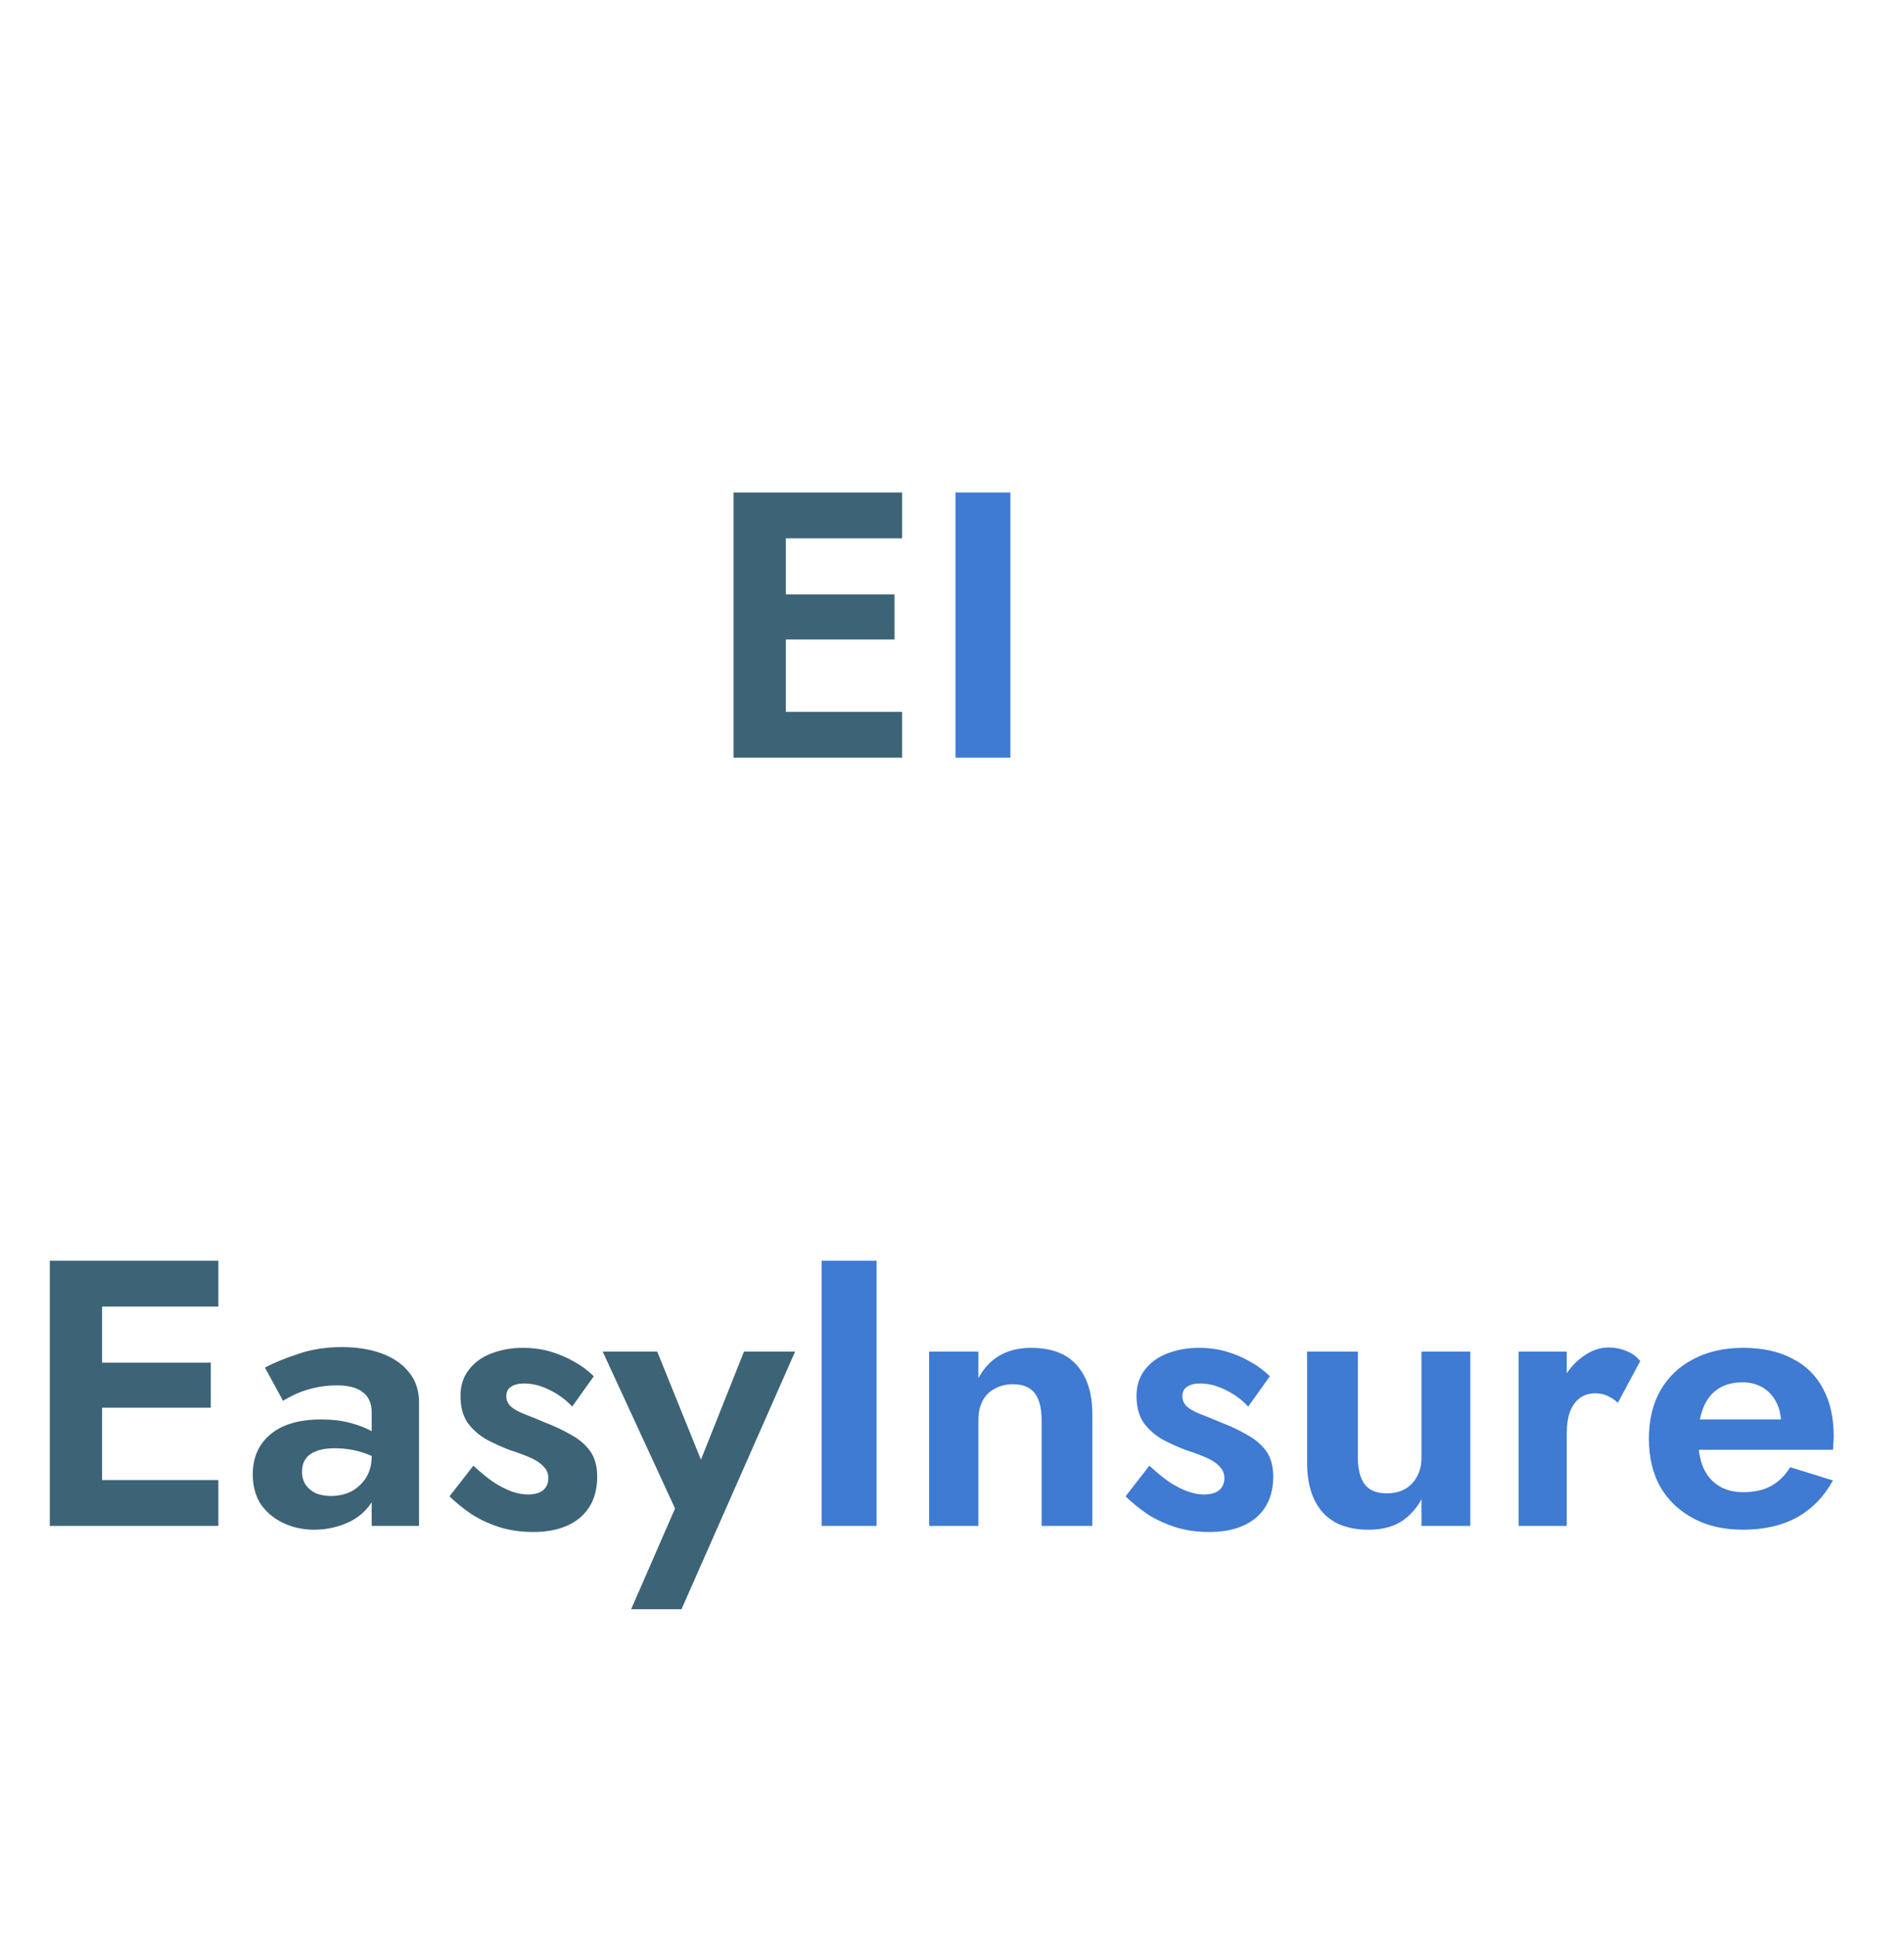 <svg width="181" height="184" viewBox="0 0 181 184" fill="none" xmlns="http://www.w3.org/2000/svg">
<path d="M8.048 145V140.644H20.756V145H8.048ZM8.048 124.156V119.8H20.756V124.156H8.048ZM8.048 133.768V129.484H20.036V133.768H8.048ZM4.736 119.8H9.704V145H4.736V119.8ZM28.71 139.852C28.71 140.332 28.83 140.752 29.07 141.112C29.31 141.448 29.634 141.712 30.042 141.904C30.474 142.072 30.942 142.156 31.446 142.156C32.166 142.156 32.814 142.012 33.39 141.724C33.966 141.412 34.434 140.98 34.794 140.428C35.154 139.852 35.334 139.168 35.334 138.376L35.91 140.536C35.91 141.592 35.61 142.48 35.01 143.2C34.434 143.92 33.678 144.46 32.742 144.82C31.83 145.18 30.87 145.36 29.862 145.36C28.83 145.36 27.87 145.156 26.982 144.748C26.094 144.34 25.374 143.752 24.822 142.984C24.294 142.192 24.03 141.232 24.03 140.104C24.03 138.496 24.594 137.224 25.722 136.288C26.85 135.352 28.446 134.884 30.51 134.884C31.566 134.884 32.49 134.992 33.282 135.208C34.098 135.424 34.782 135.688 35.334 136C35.886 136.312 36.282 136.612 36.522 136.9V139.06C35.874 138.58 35.142 138.22 34.326 137.98C33.534 137.74 32.694 137.62 31.806 137.62C31.086 137.62 30.498 137.716 30.042 137.908C29.586 138.076 29.25 138.328 29.034 138.664C28.818 138.976 28.71 139.372 28.71 139.852ZM26.91 133.12L25.182 129.952C26.046 129.496 27.102 129.064 28.35 128.656C29.598 128.224 30.99 128.008 32.526 128.008C33.942 128.008 35.202 128.212 36.306 128.62C37.41 129.028 38.274 129.628 38.898 130.42C39.522 131.188 39.834 132.136 39.834 133.264V145H35.334V134.236C35.334 133.78 35.262 133.396 35.118 133.084C34.974 132.748 34.746 132.472 34.434 132.256C34.146 132.04 33.798 131.884 33.39 131.788C32.982 131.692 32.526 131.644 32.022 131.644C31.254 131.644 30.522 131.728 29.826 131.896C29.13 132.064 28.53 132.268 28.026 132.508C27.522 132.748 27.15 132.952 26.91 133.12ZM44.999 139.276C45.695 139.924 46.343 140.452 46.943 140.86C47.543 141.244 48.107 141.532 48.635 141.724C49.187 141.916 49.703 142.012 50.183 142.012C50.807 142.012 51.287 141.88 51.623 141.616C51.959 141.328 52.127 140.944 52.127 140.464C52.127 140.032 51.983 139.672 51.695 139.384C51.431 139.072 51.035 138.796 50.507 138.556C49.979 138.316 49.307 138.064 48.491 137.8C47.723 137.512 46.979 137.176 46.259 136.792C45.539 136.384 44.939 135.856 44.459 135.208C44.003 134.536 43.775 133.684 43.775 132.652C43.775 131.668 44.039 130.84 44.567 130.168C45.095 129.472 45.803 128.956 46.691 128.62C47.603 128.26 48.611 128.08 49.715 128.08C50.651 128.08 51.527 128.2 52.343 128.44C53.159 128.68 53.915 129.004 54.611 129.412C55.307 129.796 55.919 130.252 56.447 130.78L54.395 133.66C53.795 133.012 53.075 132.484 52.235 132.076C51.419 131.668 50.615 131.464 49.823 131.464C49.295 131.464 48.875 131.572 48.563 131.788C48.275 131.98 48.131 132.28 48.131 132.688C48.131 133.048 48.275 133.372 48.563 133.66C48.875 133.924 49.307 134.164 49.859 134.38C50.435 134.596 51.083 134.86 51.803 135.172C52.691 135.508 53.507 135.892 54.251 136.324C55.019 136.732 55.631 137.248 56.087 137.872C56.543 138.496 56.771 139.312 56.771 140.32C56.771 141.976 56.231 143.272 55.151 144.208C54.071 145.12 52.583 145.576 50.687 145.576C49.511 145.576 48.431 145.42 47.447 145.108C46.487 144.796 45.611 144.388 44.819 143.884C44.051 143.356 43.355 142.792 42.731 142.192L44.999 139.276ZM75.584 128.44L64.784 152.92H59.996L64.172 143.344L57.296 128.44H62.48L67.808 141.616L65.504 141.544L70.724 128.44H75.584Z" fill="#3D6376"/>
<path d="M78.107 119.8H83.327V145H78.107V119.8ZM99.019 134.92C99.019 133.816 98.803 132.976 98.371 132.4C97.939 131.824 97.243 131.536 96.283 131.536C95.635 131.536 95.059 131.68 94.555 131.968C94.051 132.232 93.667 132.616 93.403 133.12C93.139 133.624 93.007 134.224 93.007 134.92V145H88.327V128.44H93.007V130.96C93.511 130.024 94.171 129.316 94.987 128.836C95.827 128.332 96.835 128.08 98.011 128.08C99.979 128.08 101.443 128.644 102.403 129.772C103.363 130.876 103.843 132.424 103.843 134.416V145H99.019V134.92ZM109.265 139.276C109.961 139.924 110.609 140.452 111.209 140.86C111.809 141.244 112.373 141.532 112.901 141.724C113.453 141.916 113.969 142.012 114.449 142.012C115.073 142.012 115.553 141.88 115.889 141.616C116.225 141.328 116.393 140.944 116.393 140.464C116.393 140.032 116.249 139.672 115.961 139.384C115.697 139.072 115.301 138.796 114.773 138.556C114.245 138.316 113.573 138.064 112.757 137.8C111.989 137.512 111.245 137.176 110.525 136.792C109.805 136.384 109.205 135.856 108.725 135.208C108.269 134.536 108.041 133.684 108.041 132.652C108.041 131.668 108.305 130.84 108.833 130.168C109.361 129.472 110.069 128.956 110.957 128.62C111.869 128.26 112.877 128.08 113.981 128.08C114.917 128.08 115.793 128.2 116.609 128.44C117.425 128.68 118.181 129.004 118.877 129.412C119.573 129.796 120.185 130.252 120.713 130.78L118.661 133.66C118.061 133.012 117.341 132.484 116.501 132.076C115.685 131.668 114.881 131.464 114.089 131.464C113.561 131.464 113.141 131.572 112.829 131.788C112.541 131.98 112.397 132.28 112.397 132.688C112.397 133.048 112.541 133.372 112.829 133.66C113.141 133.924 113.573 134.164 114.125 134.38C114.701 134.596 115.349 134.86 116.069 135.172C116.957 135.508 117.773 135.892 118.517 136.324C119.285 136.732 119.897 137.248 120.353 137.872C120.809 138.496 121.037 139.312 121.037 140.32C121.037 141.976 120.497 143.272 119.417 144.208C118.337 145.12 116.849 145.576 114.953 145.576C113.777 145.576 112.697 145.42 111.713 145.108C110.753 144.796 109.877 144.388 109.085 143.884C108.317 143.356 107.621 142.792 106.997 142.192L109.265 139.276ZM129.081 138.52C129.081 139.6 129.297 140.44 129.729 141.04C130.161 141.616 130.857 141.904 131.817 141.904C132.489 141.904 133.065 141.772 133.545 141.508C134.049 141.22 134.433 140.824 134.697 140.32C134.985 139.816 135.129 139.216 135.129 138.52V128.44H139.773V145H135.129V142.48C134.601 143.416 133.929 144.136 133.113 144.64C132.297 145.12 131.301 145.36 130.125 145.36C128.157 145.36 126.681 144.796 125.697 143.668C124.737 142.54 124.257 140.992 124.257 139.024V128.44H129.081V138.52ZM148.939 128.44V145H144.367V128.44H148.939ZM153.799 133.3C153.487 133.012 153.163 132.796 152.827 132.652C152.515 132.484 152.119 132.4 151.639 132.4C151.063 132.4 150.571 132.556 150.163 132.868C149.755 133.18 149.443 133.624 149.227 134.2C149.035 134.752 148.939 135.424 148.939 136.216L147.643 134.92C147.643 133.6 147.895 132.436 148.399 131.428C148.903 130.396 149.563 129.58 150.379 128.98C151.195 128.356 152.035 128.044 152.899 128.044C153.499 128.044 154.063 128.152 154.591 128.368C155.143 128.584 155.587 128.908 155.923 129.34L153.799 133.3ZM165.679 145.36C163.879 145.36 162.307 145 160.963 144.28C159.619 143.56 158.575 142.564 157.831 141.292C157.111 139.996 156.75 138.472 156.75 136.72C156.75 134.944 157.111 133.42 157.831 132.148C158.575 130.852 159.619 129.856 160.963 129.16C162.307 128.44 163.891 128.08 165.715 128.08C167.539 128.08 169.087 128.416 170.359 129.088C171.655 129.736 172.639 130.696 173.311 131.968C173.983 133.216 174.319 134.728 174.319 136.504C174.319 136.72 174.307 136.948 174.283 137.188C174.283 137.428 174.271 137.62 174.247 137.764H159.415V134.884H170.179L168.919 136.54C169.015 136.396 169.099 136.204 169.171 135.964C169.267 135.7 169.315 135.484 169.315 135.316C169.315 134.5 169.159 133.804 168.847 133.228C168.559 132.652 168.139 132.196 167.587 131.86C167.035 131.524 166.387 131.356 165.643 131.356C164.731 131.356 163.963 131.56 163.339 131.968C162.739 132.352 162.271 132.94 161.935 133.732C161.623 134.5 161.455 135.46 161.431 136.612C161.431 137.716 161.587 138.652 161.899 139.42C162.235 140.188 162.727 140.776 163.375 141.184C164.023 141.592 164.803 141.796 165.715 141.796C166.747 141.796 167.623 141.604 168.343 141.22C169.087 140.812 169.699 140.212 170.179 139.42L174.247 140.68C173.383 142.24 172.231 143.416 170.791 144.208C169.375 144.976 167.671 145.36 165.679 145.36Z" fill="#3F7AD3"/>
<g filter="url(#filter0_d_327_70)">
<rect x="44" y="21" width="79" height="76" rx="17" fill="white"/>
</g>
<path d="M73.048 72V67.644H85.756V72H73.048ZM73.048 51.156V46.8H85.756V51.156H73.048ZM73.048 60.768V56.484H85.036V60.768H73.048ZM69.736 46.8H74.704V72H69.736V46.8Z" fill="#3D6376"/>
<path d="M90.83 46.8H96.05V72H90.83V46.8Z" fill="#3F7AD3"/>
<defs>
<filter id="filter0_d_327_70" x="19" y="0" width="129" height="126" filterUnits="userSpaceOnUse" color-interpolation-filters="sRGB">
<feFlood flood-opacity="0" result="BackgroundImageFix"/>
<feColorMatrix in="SourceAlpha" type="matrix" values="0 0 0 0 0 0 0 0 0 0 0 0 0 0 0 0 0 0 127 0" result="hardAlpha"/>
<feOffset dy="4"/>
<feGaussianBlur stdDeviation="12.5"/>
<feComposite in2="hardAlpha" operator="out"/>
<feColorMatrix type="matrix" values="0 0 0 0 0 0 0 0 0 0 0 0 0 0 0 0 0 0 0.15 0"/>
<feBlend mode="normal" in2="BackgroundImageFix" result="effect1_dropShadow_327_70"/>
<feBlend mode="normal" in="SourceGraphic" in2="effect1_dropShadow_327_70" result="shape"/>
</filter>
</defs>
</svg>
